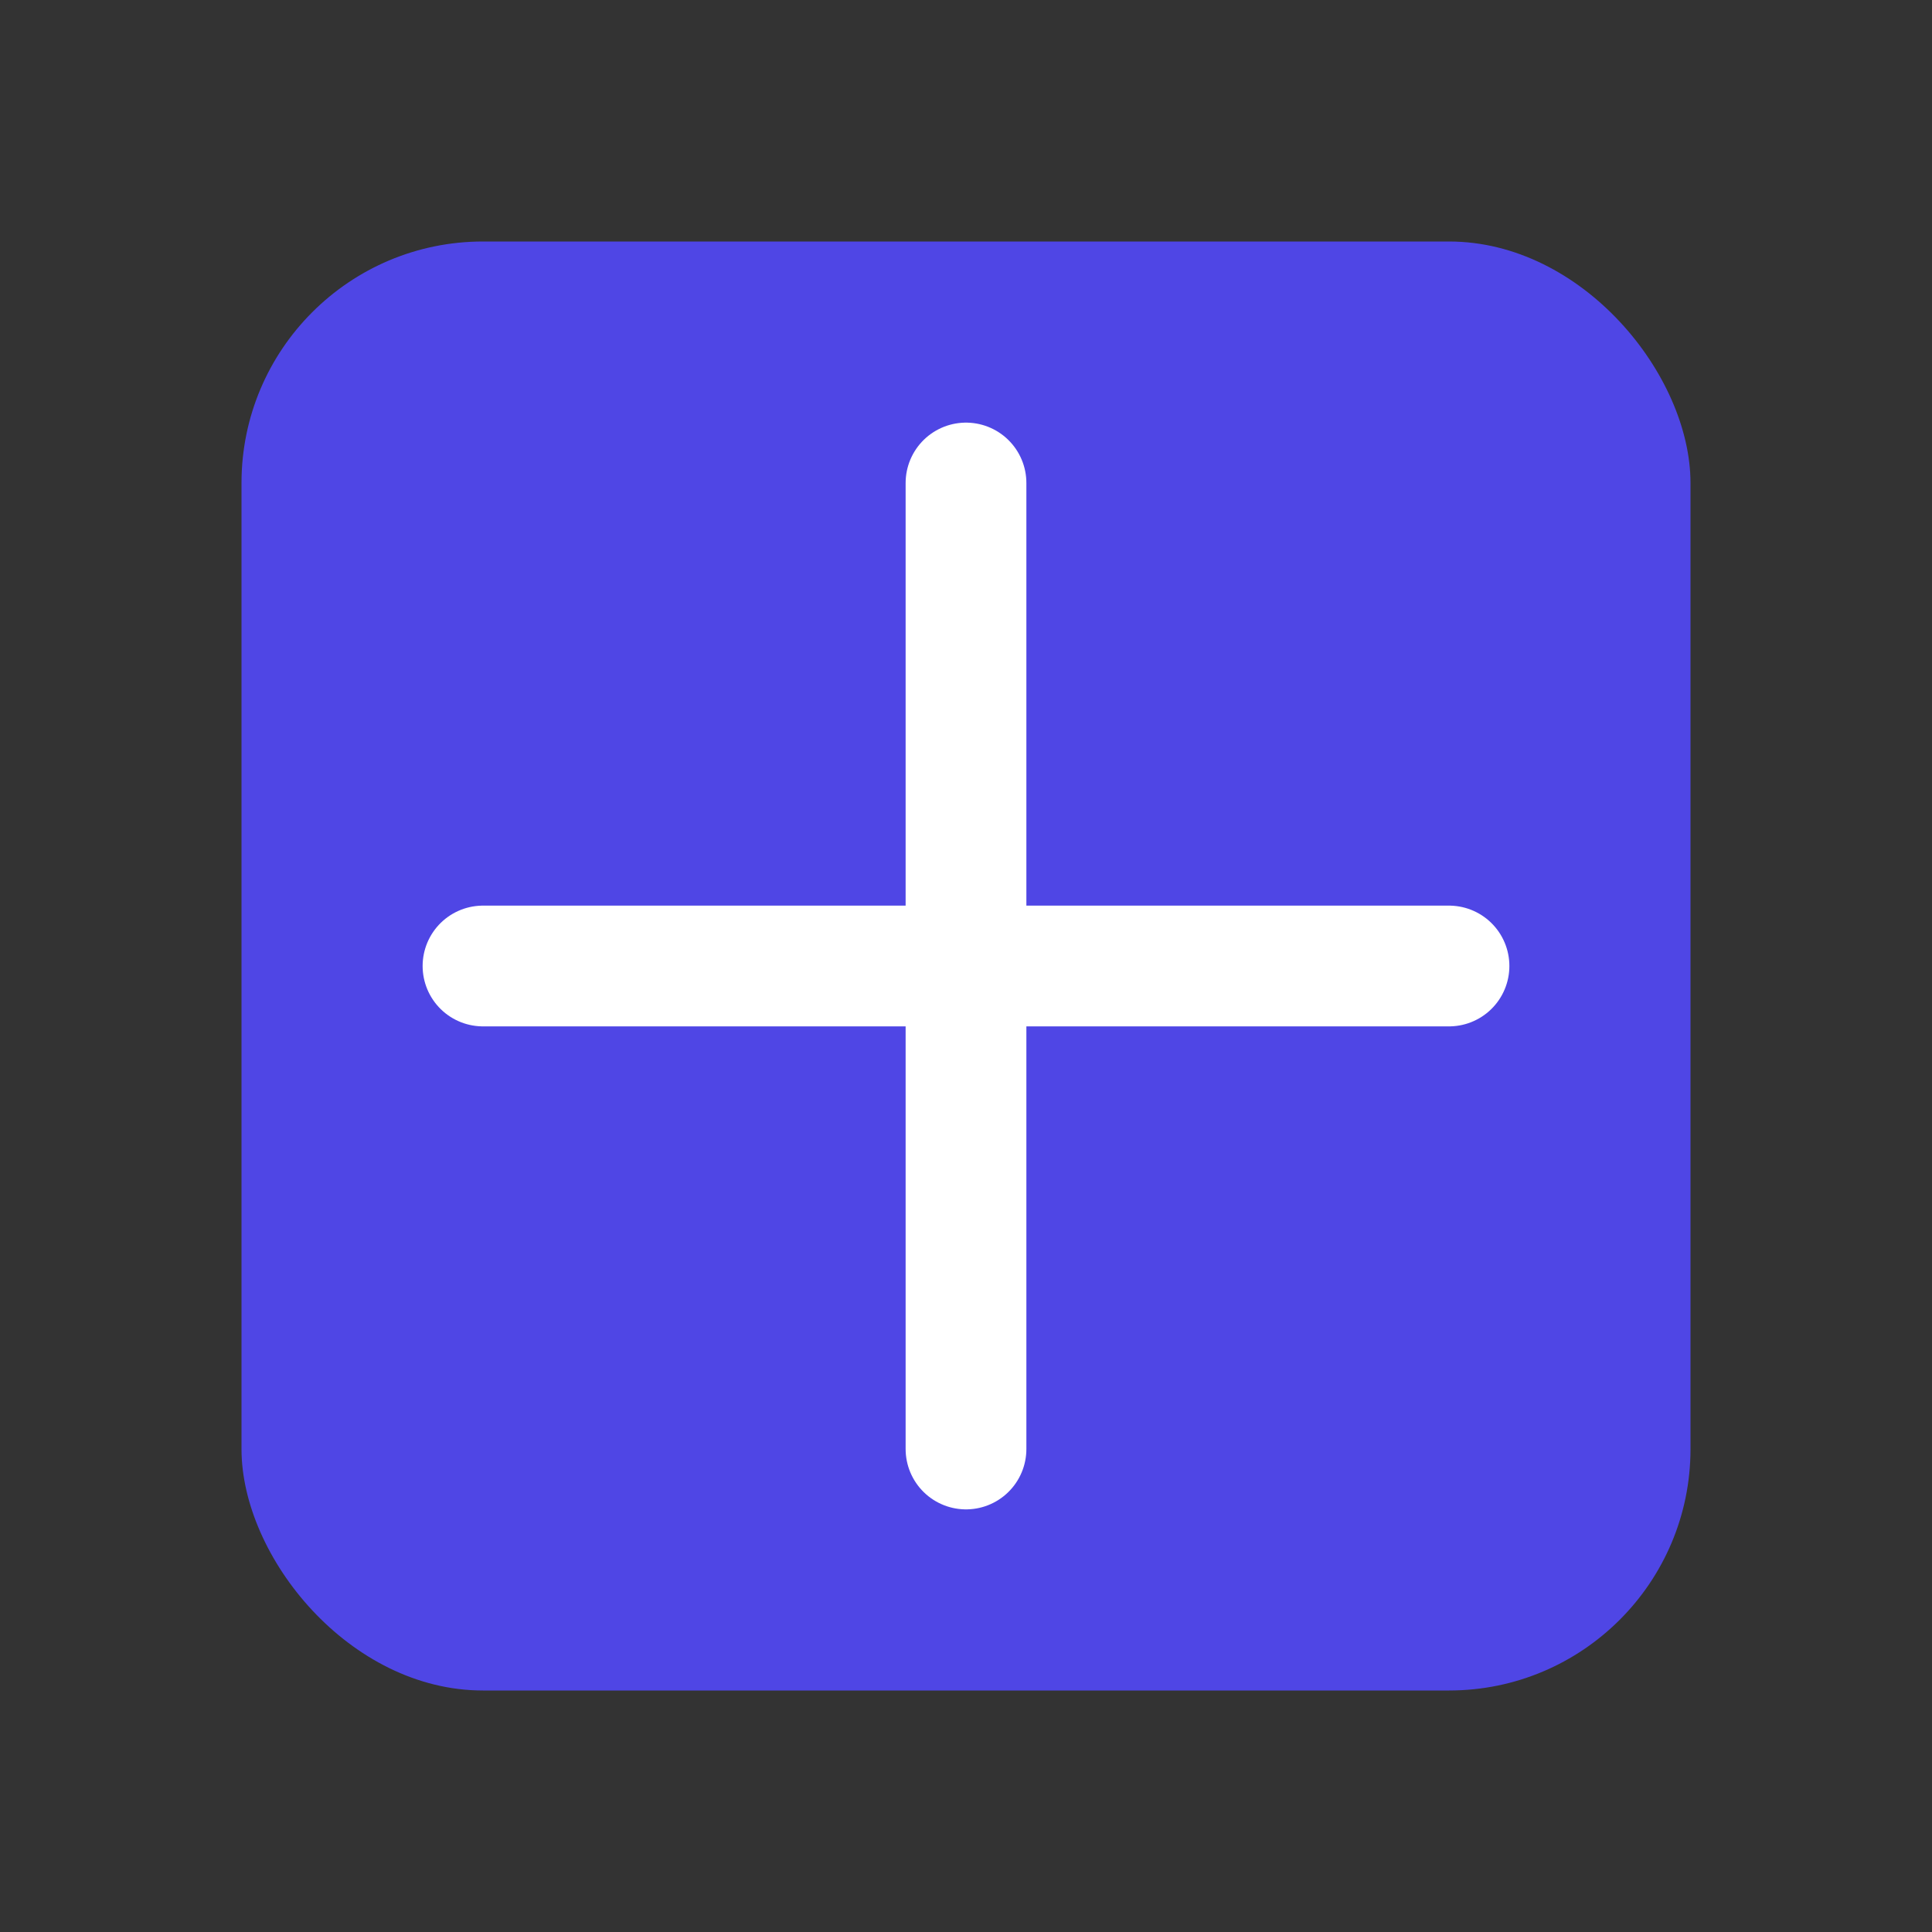 <svg xmlns="http://www.w3.org/2000/svg" viewBox="0 0 64 64" width="32" height="32">
  <rect x="0" y="0" width="64" height="64" fill="#333333" stroke="none"/>
  <rect x="8" y="8" width="48" height="48" rx="8" ry="8" fill="#4F46E5"/>
  <path d="M16 32h32M32 16v32" stroke="#fff" stroke-width="4" stroke-linecap="round"/>
</svg>
